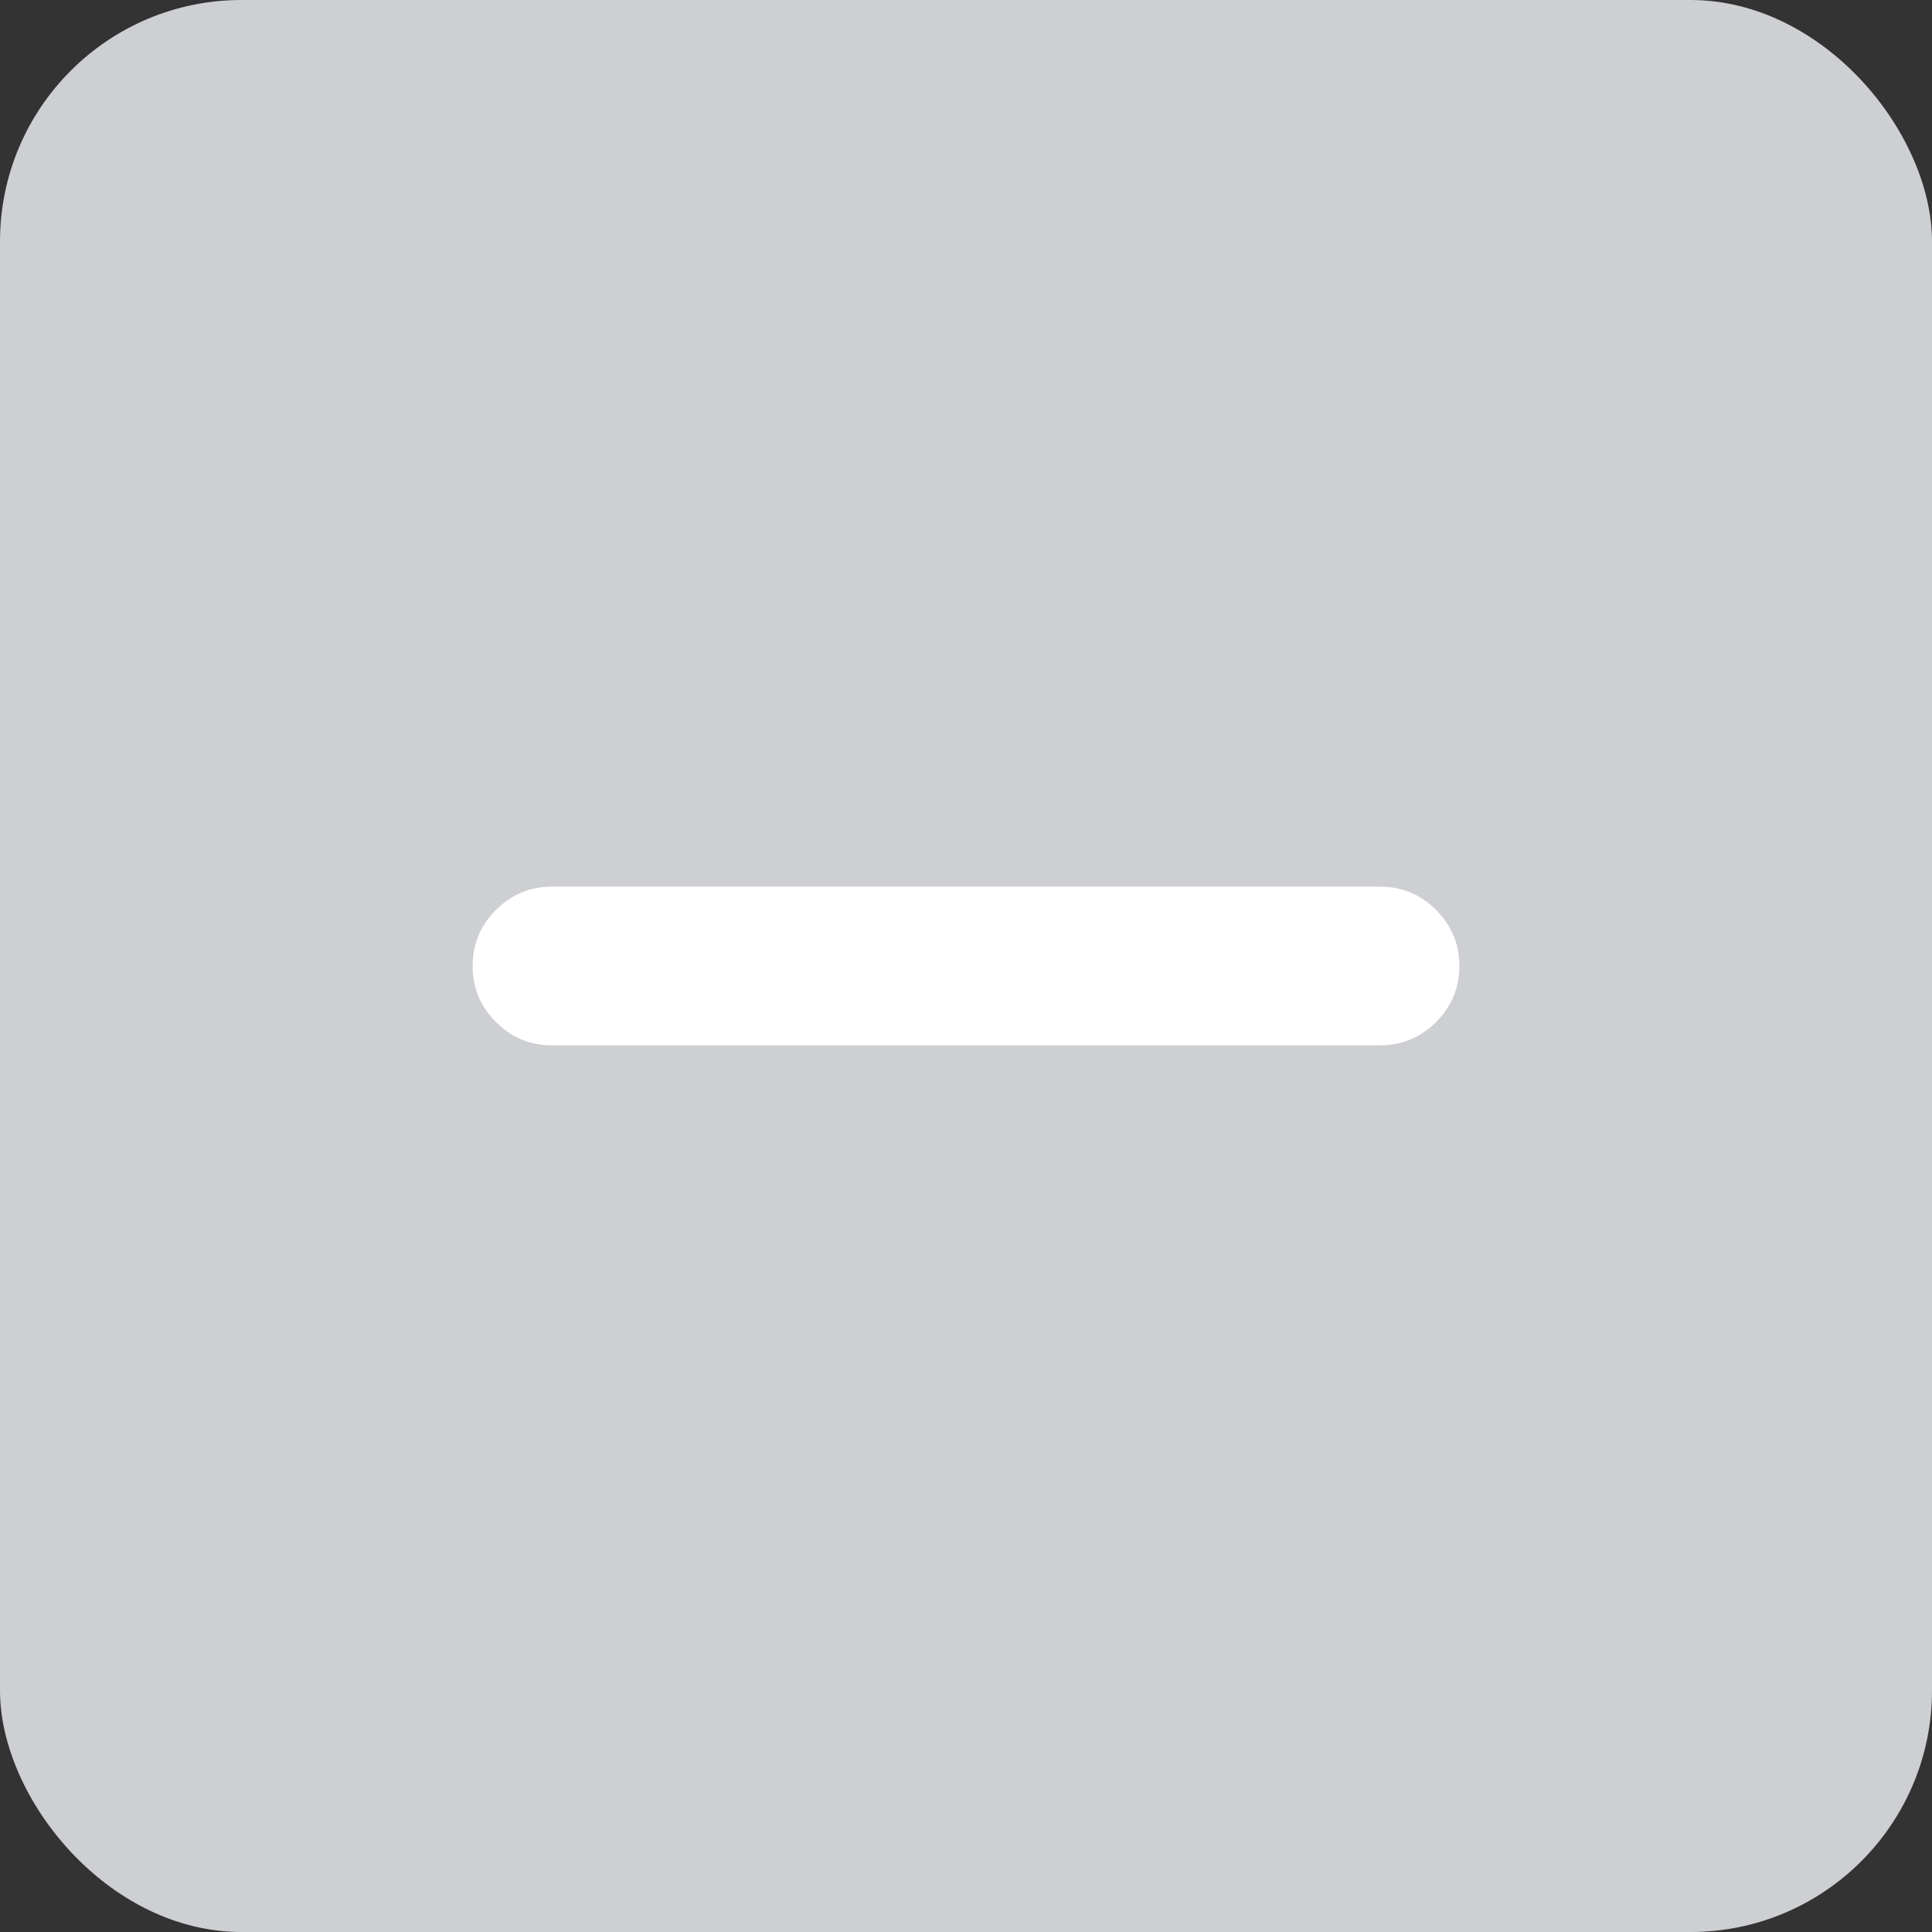 <svg width="16" height="16" viewBox="0 0 16 16" fill="none" xmlns="http://www.w3.org/2000/svg">
<rect x="0" y="0" width="16" height="16" fill="#333333" stroke="none"/>
<rect width="16" height="16" rx="2" fill="#CDCFD3"/>
<mask id="mask0_2185_276094" style="mask-type:alpha" maskUnits="userSpaceOnUse" x="2" y="2" width="12" height="12">
<rect x="2" y="2" width="12" height="12" fill="#D9D9D9"/>
</mask>
<g mask="url(#mask0_2185_276094)">
<path d="M4.571 8.657C4.39 8.657 4.236 8.593 4.107 8.464C3.979 8.336 3.914 8.181 3.914 8C3.914 7.819 3.979 7.664 4.107 7.536C4.236 7.407 4.39 7.343 4.571 7.343H11.429C11.61 7.343 11.764 7.407 11.893 7.536C12.021 7.664 12.086 7.819 12.086 8C12.086 8.181 12.021 8.336 11.893 8.464C11.764 8.593 11.61 8.657 11.429 8.657H4.571Z" fill="white"/>
</g>
</svg>